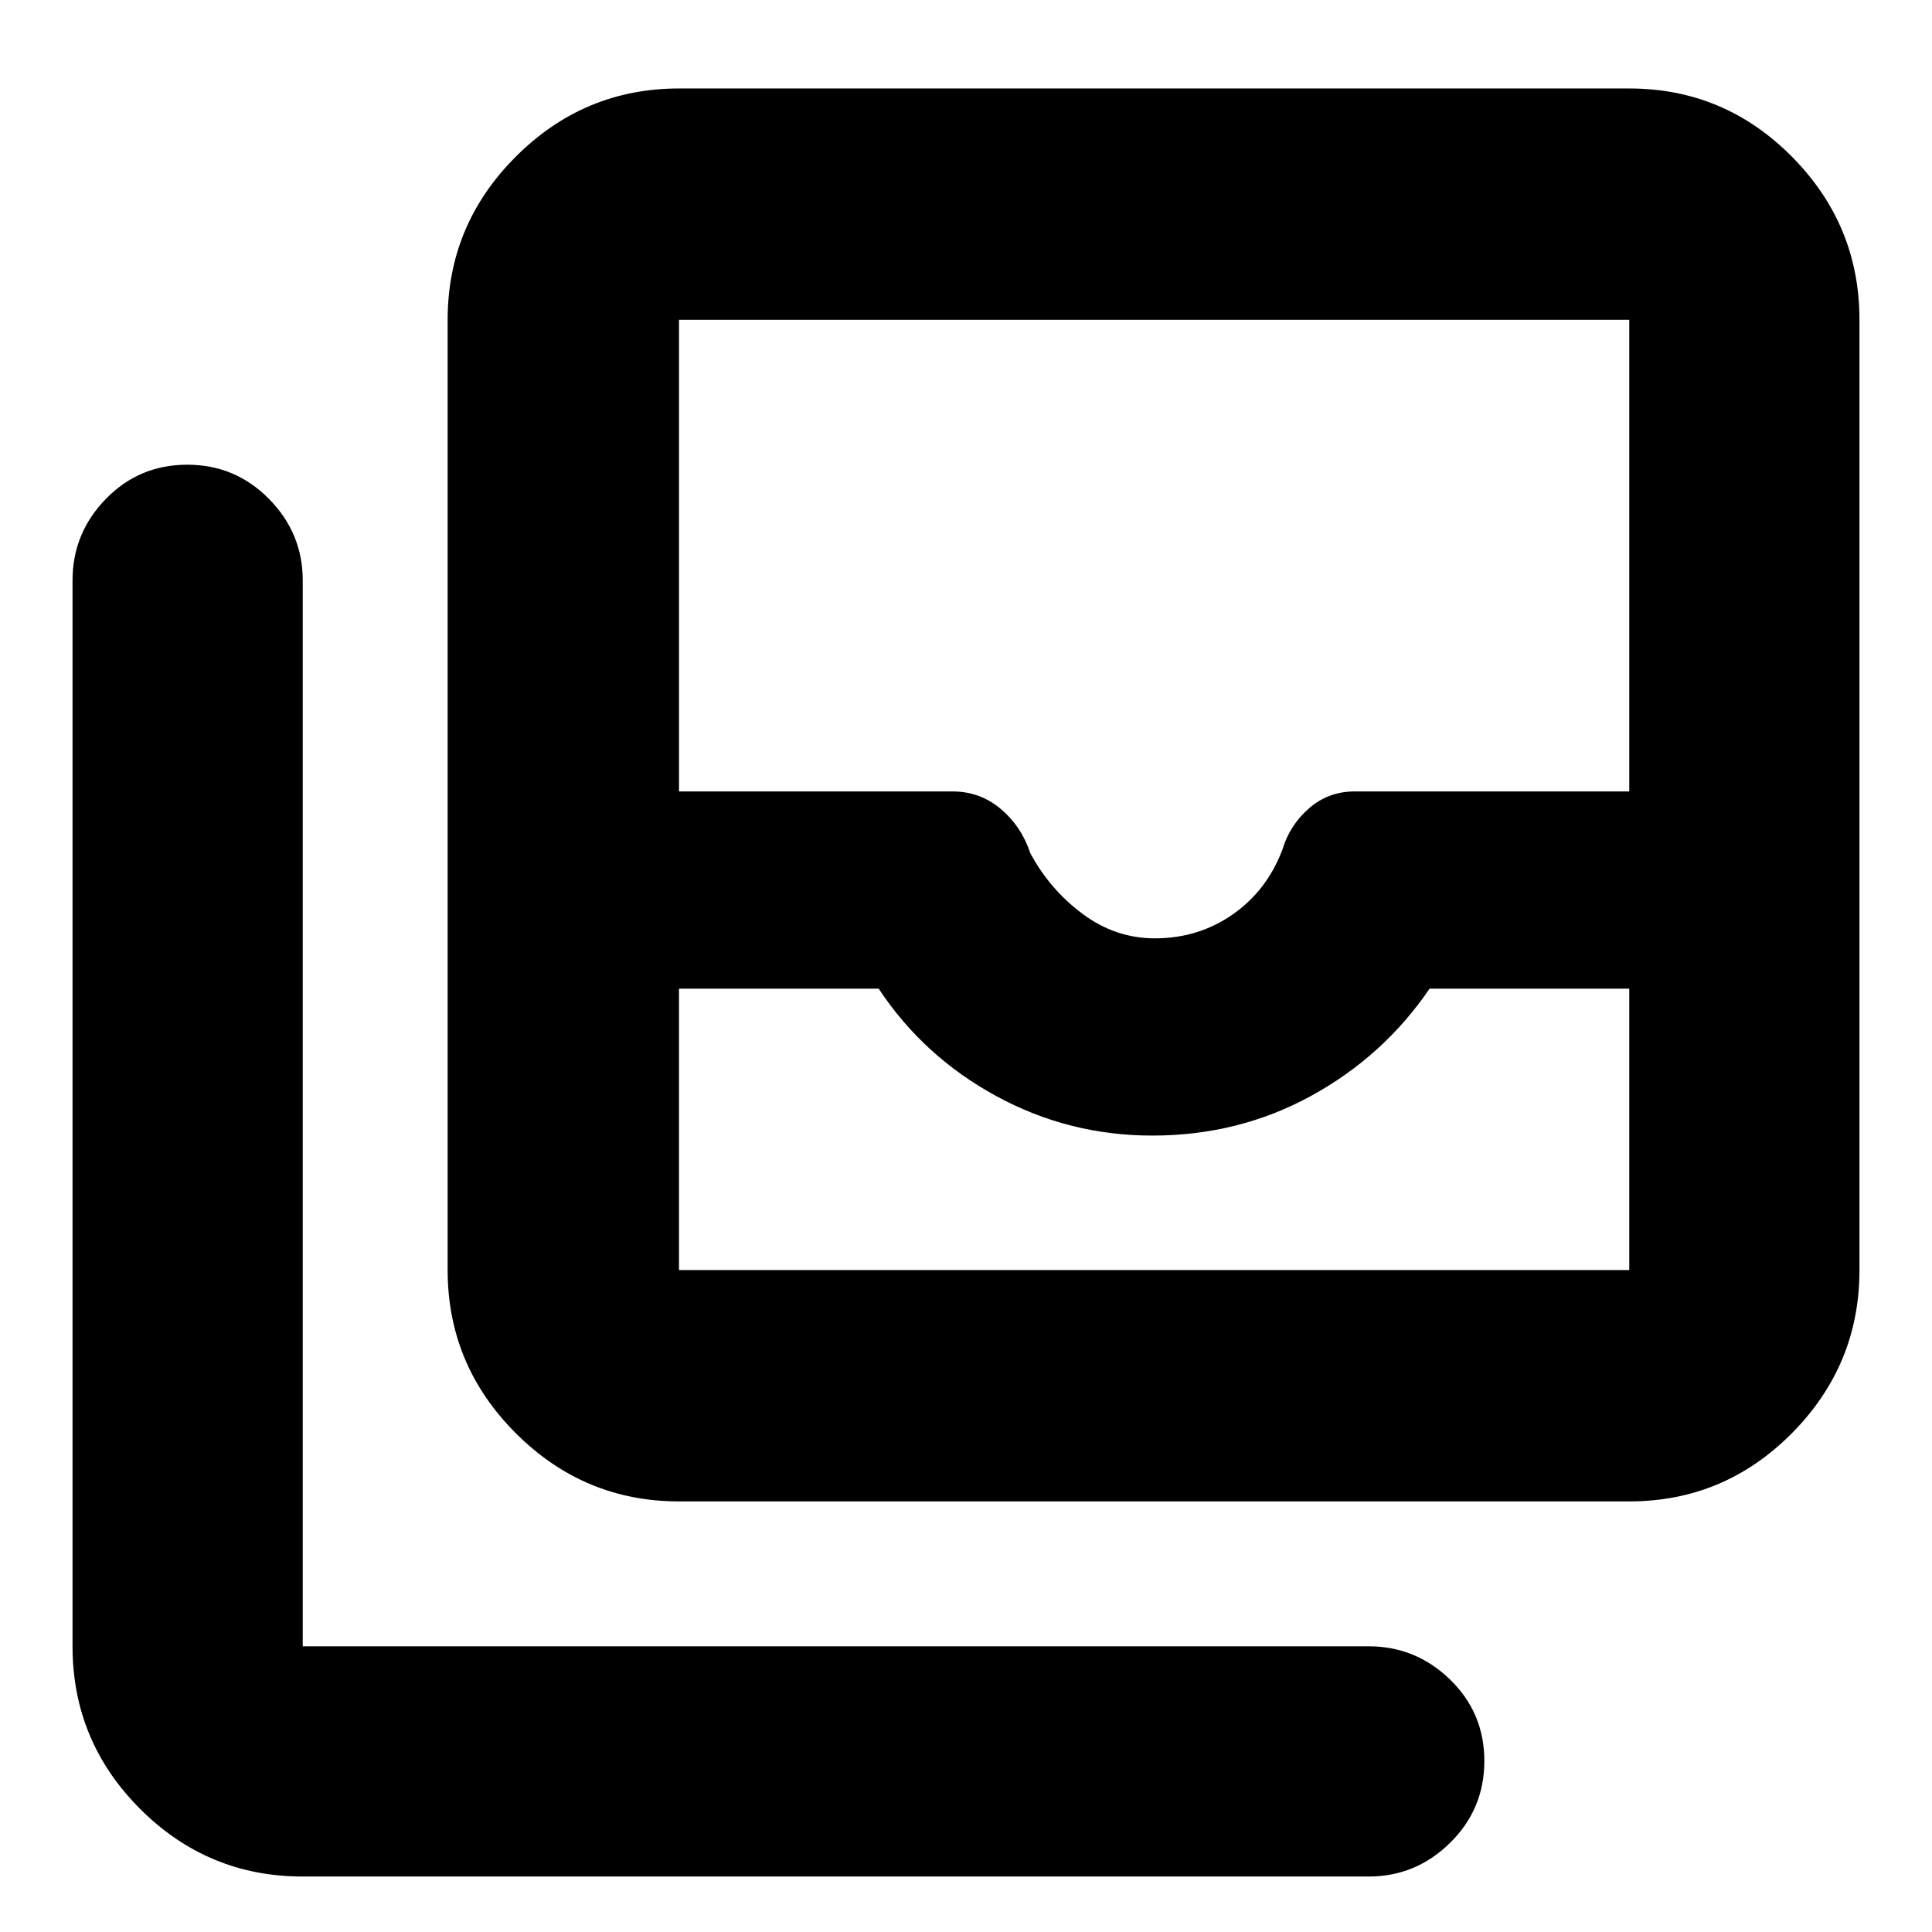 <svg xmlns="http://www.w3.org/2000/svg" height="20" viewBox="0 -960 960 960" width="20"><path d="M337.39-328.91h472.18v-139.83h-99.22q-22.87 33.56-58.87 53.28t-78.91 19.72q-41.64 0-77.71-19.72-36.08-19.72-58.25-53.28h-99.22v139.83Zm236.44-164.83q21.67 0 38.73-11.92 17.06-11.92 24.7-32.28 3.6-12.04 13.19-20.42 9.59-8.38 22.72-8.38h136.4v-234.35H337.39v234.35H473.3q13.65 0 23.94 8.68 10.29 8.67 14.67 21.88 9.57 18 25.93 30.22 16.37 12.22 35.99 12.22ZM337.39-213.96q-47.21 0-81.08-33.87-33.88-33.88-33.88-81.08v-472.18q0-47.21 33.88-81.08 33.87-33.87 81.08-33.87h472.18q47.2 0 80.8 33.87 33.59 33.87 33.59 81.08v472.18q0 47.2-33.59 81.08-33.6 33.87-80.8 33.87H337.39ZM150.43-27.56q-47.2 0-80.8-33.6-33.59-33.59-33.59-80.8v-529.65q0-23.46 16.55-40.47 16.55-17.01 40.44-17.01 23.88 0 40.64 17.01t16.76 40.47v529.65h529.66q23.46 0 40.47 16.55 17.01 16.55 17.01 40.44 0 23.88-17.01 40.64-17.01 16.77-40.47 16.77H150.43Zm186.96-301.35H809.57 337.39Z"/></svg>